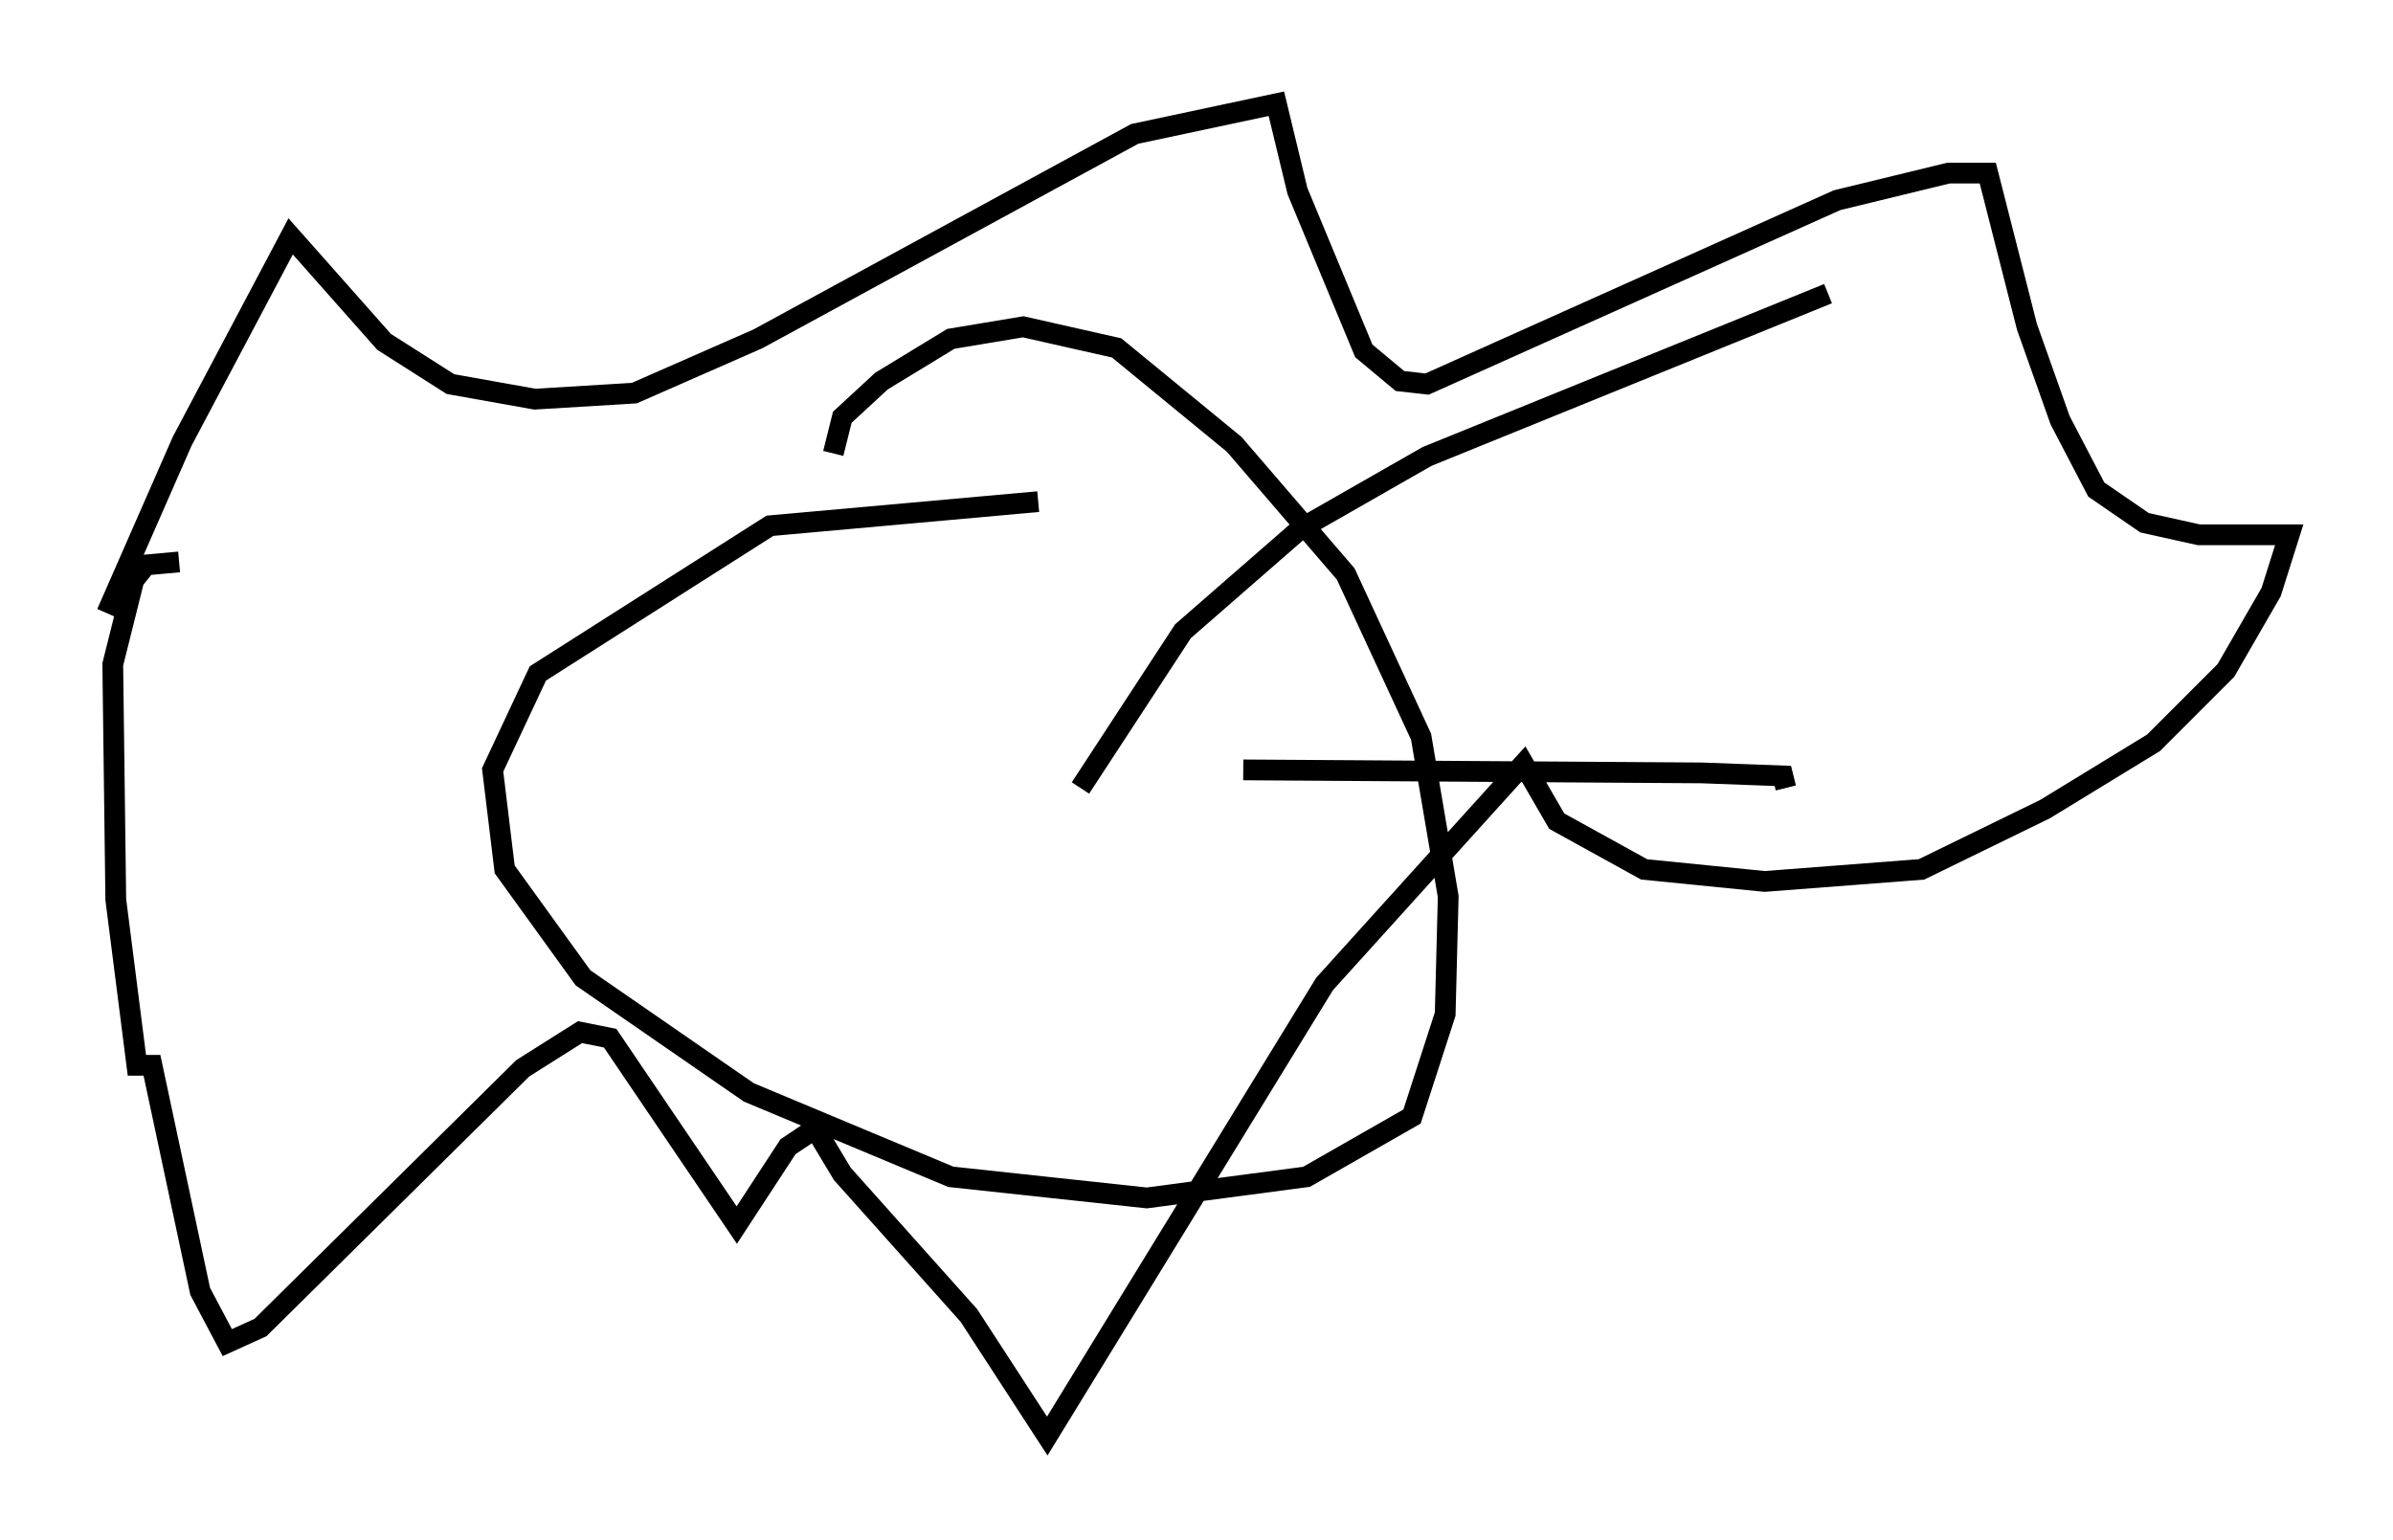 <?xml version="1.0" encoding="utf-8" ?>
<svg baseProfile="full" height="74.201" version="1.1" width="115.307" xmlns="http://www.w3.org/2000/svg" xmlns:ev="http://www.w3.org/2001/xml-events" xmlns:xlink="http://www.w3.org/1999/xlink"><defs /><rect fill="white" height="74.201" width="115.307" x="0" y="0" /><path d="M5, 30.709 m0.145, -1.162 l3.631, -8.279 5.229, -9.877 l4.503, 5.084 3.196, 2.034 l4.067, 0.726 4.793, -0.291 l5.955, -2.615 18.156, -9.877 l6.827, -1.453 1.017, 4.212 l3.196, 7.698 1.743, 1.453 l1.307, 0.145 19.754, -8.86 l5.374, -1.307 1.888, 0.0 l1.888, 7.408 1.598, 4.503 l1.743, 3.341 2.324, 1.598 l2.615, 0.581 4.358, 0.0 l-0.872, 2.76 -2.179, 3.777 l-3.486, 3.486 -5.229, 3.196 l-5.955, 2.905 -7.553, 0.581 l-5.81, -0.581 -4.212, -2.324 l-1.598, -2.76 -9.587, 10.603 l-13.363, 21.788 -3.777, -5.81 l-6.101, -6.827 -1.307, -2.179 l-1.307, 0.872 -2.469, 3.777 l-6.101, -9.006 -1.453, -0.291 l-2.76, 1.743 -12.637, 12.492 l-1.598, 0.726 -1.307, -2.469 l-2.324, -10.894 -0.726, 0.0 l-1.017, -7.989 -0.145, -11.33 l1.017, -4.067 0.581, -0.726 l1.598, -0.145 m41.397, -2.905 l-12.927, 1.162 -11.184, 7.117 l-2.179, 4.648 0.581, 4.793 l3.777, 5.229 7.989, 5.52 l9.732, 4.067 9.441, 1.017 l7.698, -1.017 5.084, -2.905 l1.598, -4.939 0.145, -5.665 l-1.307, -7.698 -3.631, -7.844 l-5.374, -6.246 -5.665, -4.648 l-4.503, -1.017 -3.486, 0.581 l-3.341, 2.034 -1.888, 1.743 l-0.436, 1.743 m11.911, 16.123 l4.939, -7.553 5.665, -4.939 l6.101, -3.486 19.318, -7.844 m-28.179, 22.95 l22.078, 0.145 3.922, 0.145 l0.145, 0.581 " fill="none" stroke="black" stroke-width="1" /></svg>